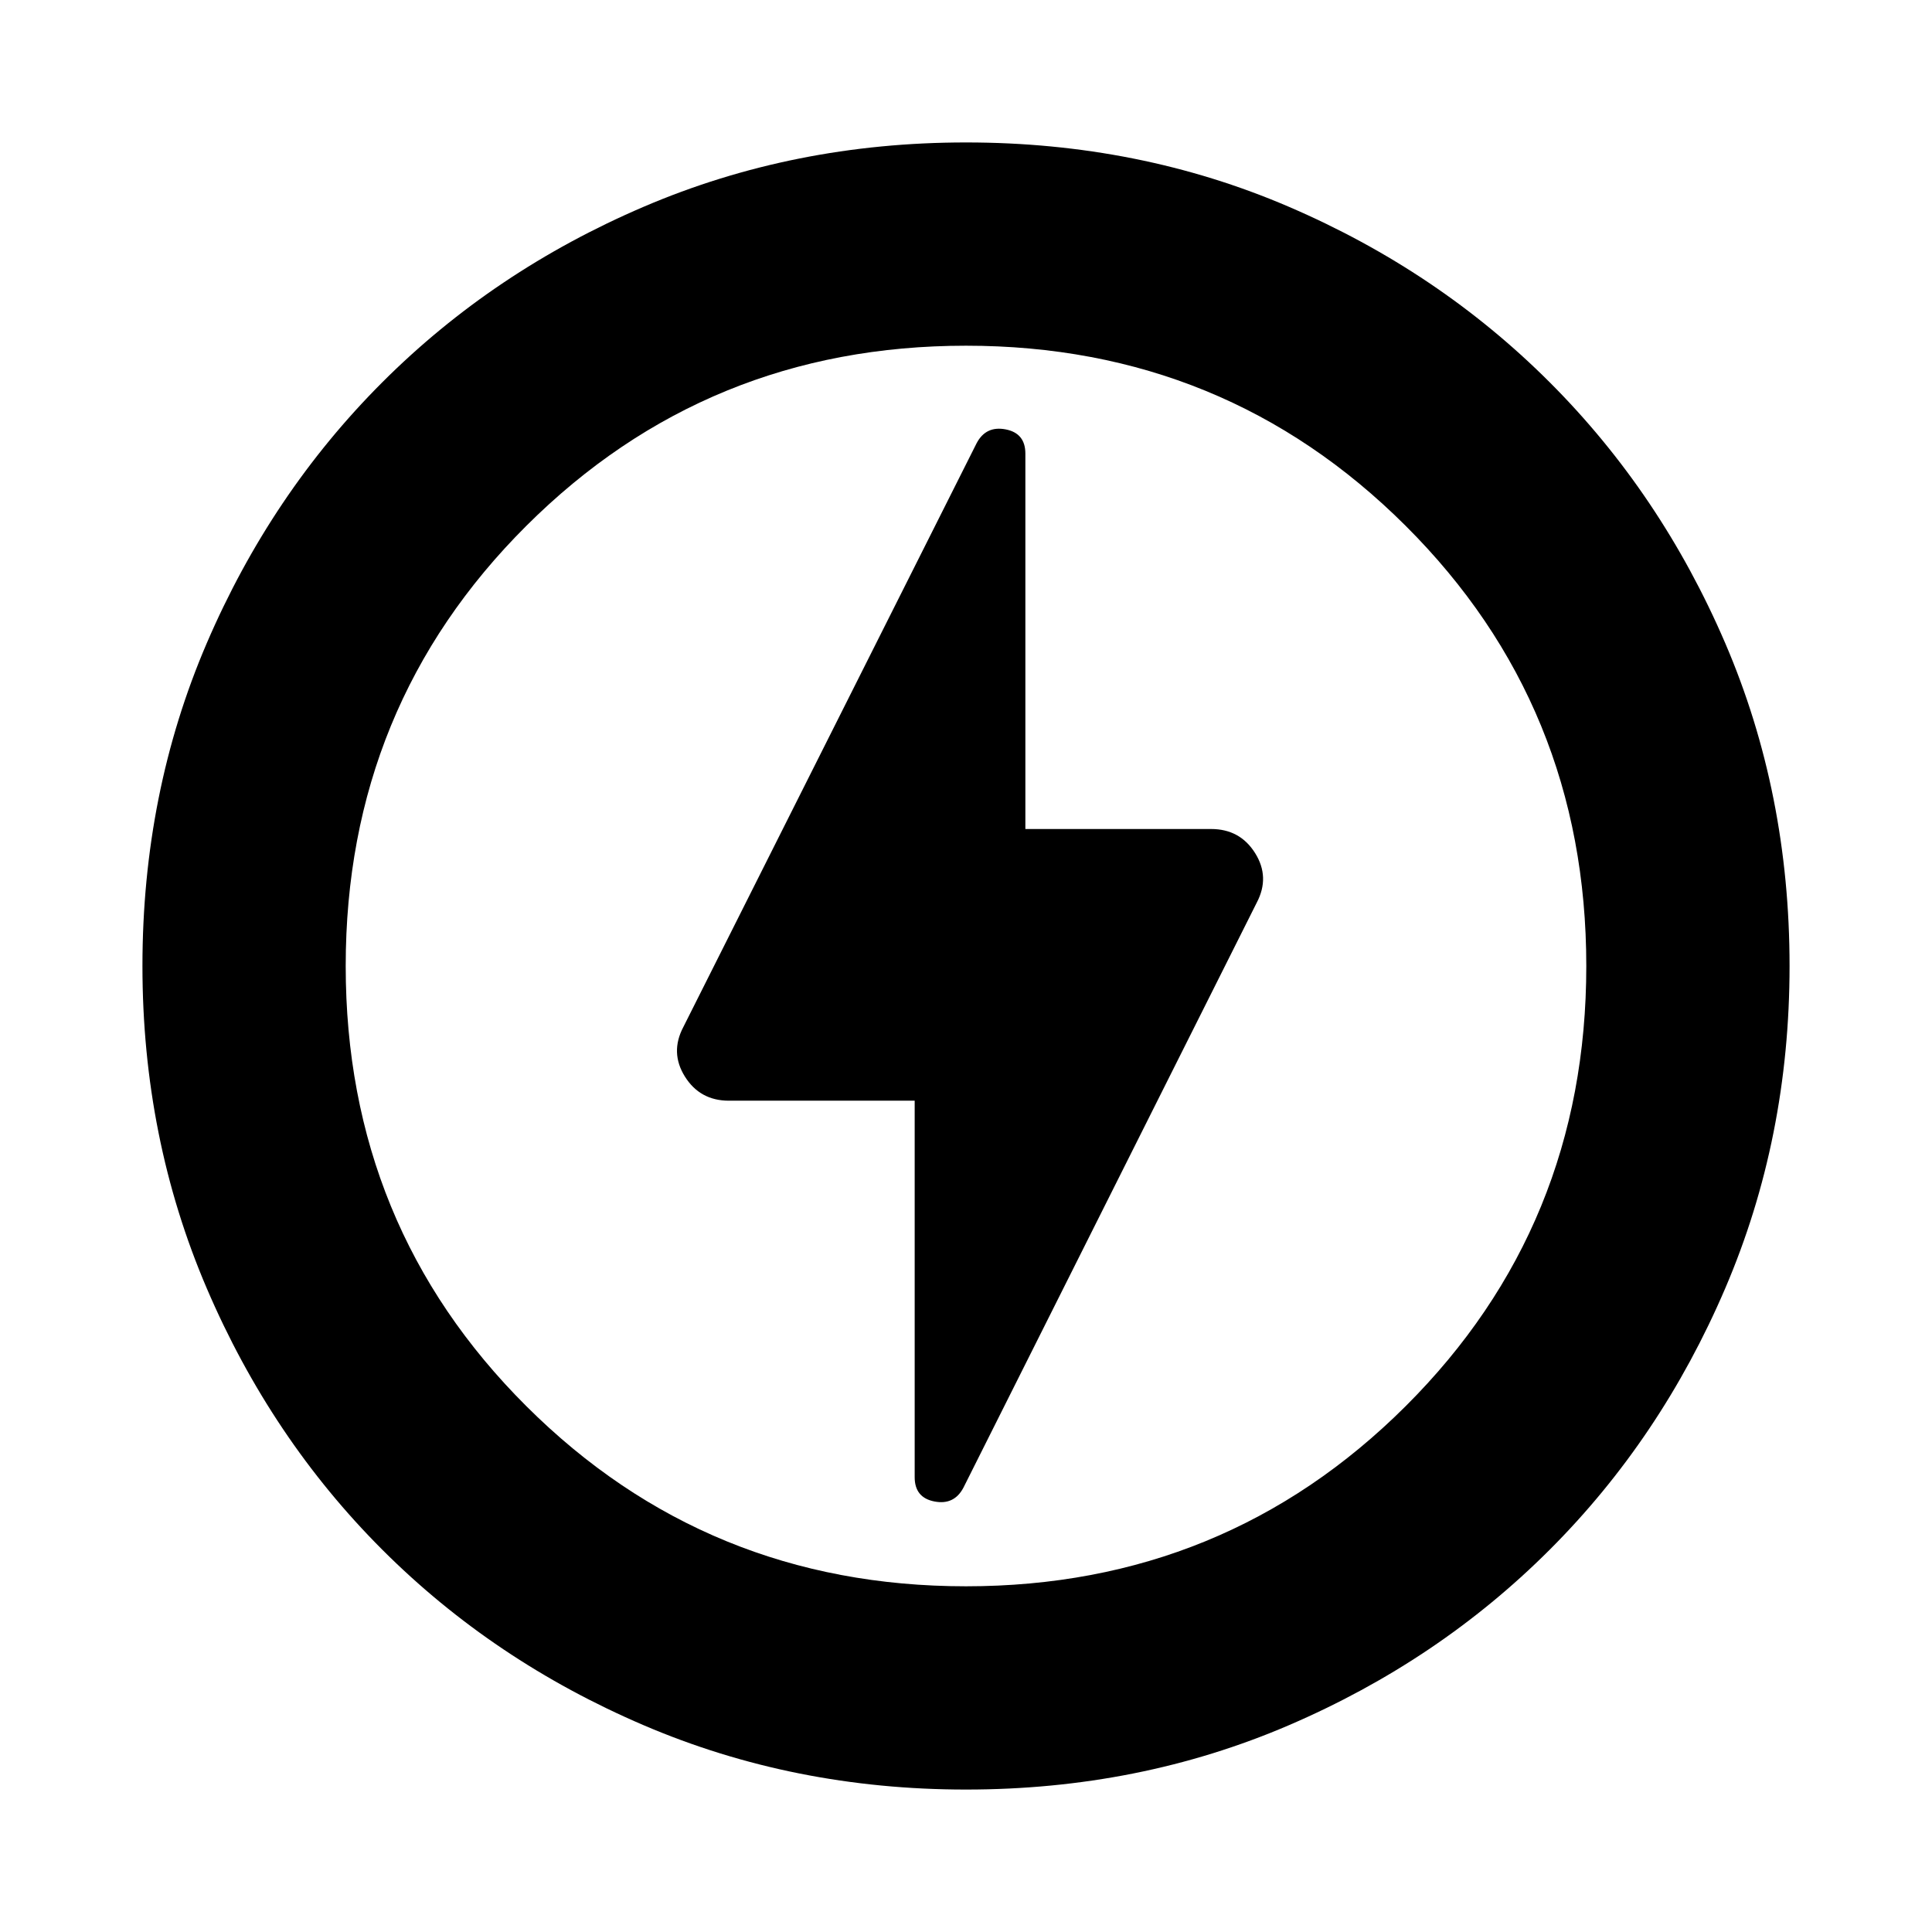 <svg xmlns="http://www.w3.org/2000/svg" height="24" viewBox="0 -960 960 960" width="24"><path d="m478.72-220.78 145.74-290.68q6.69-12.7-.81-24.65-7.5-11.96-21.85-11.96h-92.3v-186.52q0-10.15-9.79-12.05-9.8-1.9-14.43 6.86L339.54-449.67q-6.69 12.7.81 24.65t21.85 11.95h92.3v187.09q0 10.15 9.79 12.05 9.8 1.91 14.43-6.85Zm1.28 150q-85.53 0-160.16-31.96t-129.88-87.22q-55.26-55.25-87.22-129.88T70.78-480q0-86.02 31.96-160.41 31.96-74.38 87.22-129.63 55.25-55.26 129.88-87.22T480-889.22q86.02 0 160.41 31.96 74.38 31.96 129.63 87.22 55.26 55.25 87.22 129.63 31.96 74.39 31.96 160.41 0 85.53-31.96 160.16t-87.22 129.88q-55.25 55.26-129.63 87.22Q566.02-70.78 480-70.78ZM480-479Zm-.01 307.22q128.68 0 218.46-89.49 89.77-89.49 89.77-218.73t-89.77-218.73q-89.77-89.49-218.44-89.49-128.68 0-218.46 89.49-89.77 89.49-89.77 218.73t89.77 218.73q89.77 89.49 218.44 89.49Z"/></svg>